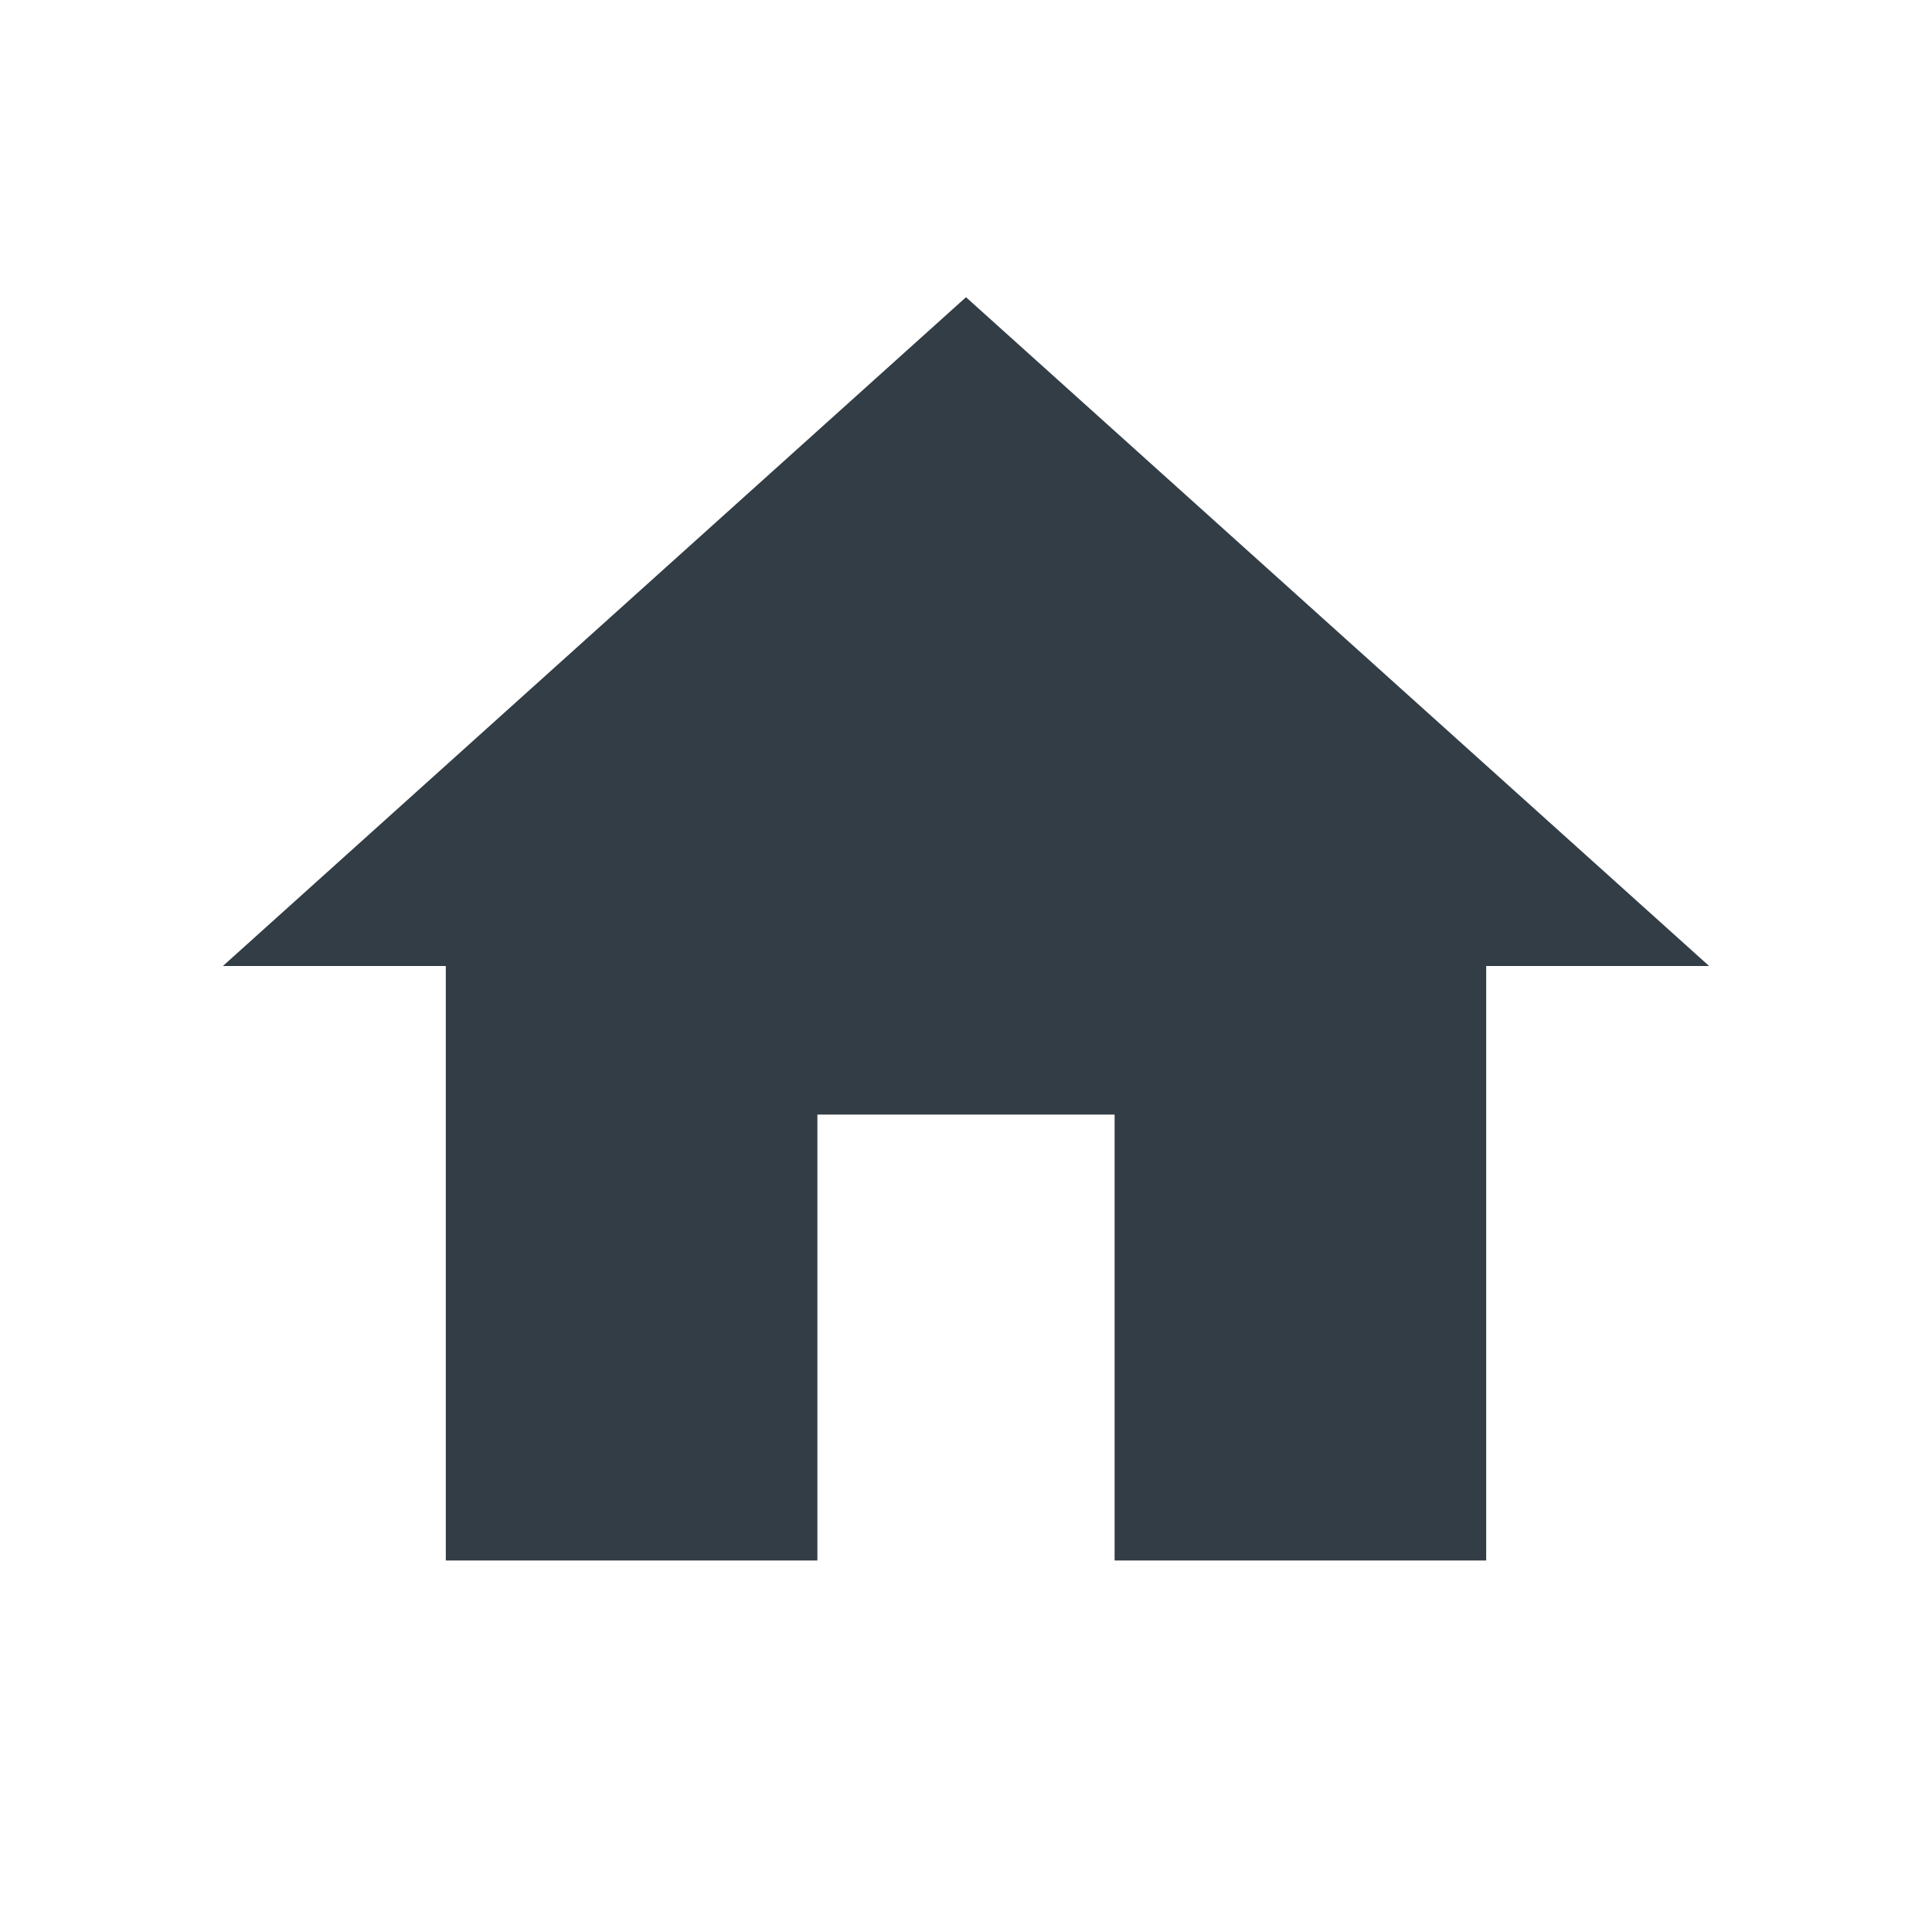 <svg width="24" height="24" viewBox="0 0 24 24" fill="none" xmlns="http://www.w3.org/2000/svg">
<g id="Navigation/home">
<path id="home" fill-rule="evenodd" clip-rule="evenodd" d="M10.154 19.385V13.846H13.846V19.385H18.462V12H21.231L12 3.692L2.769 12H5.538V19.385H10.154Z" fill="#333D45"/>
</g>
</svg>
